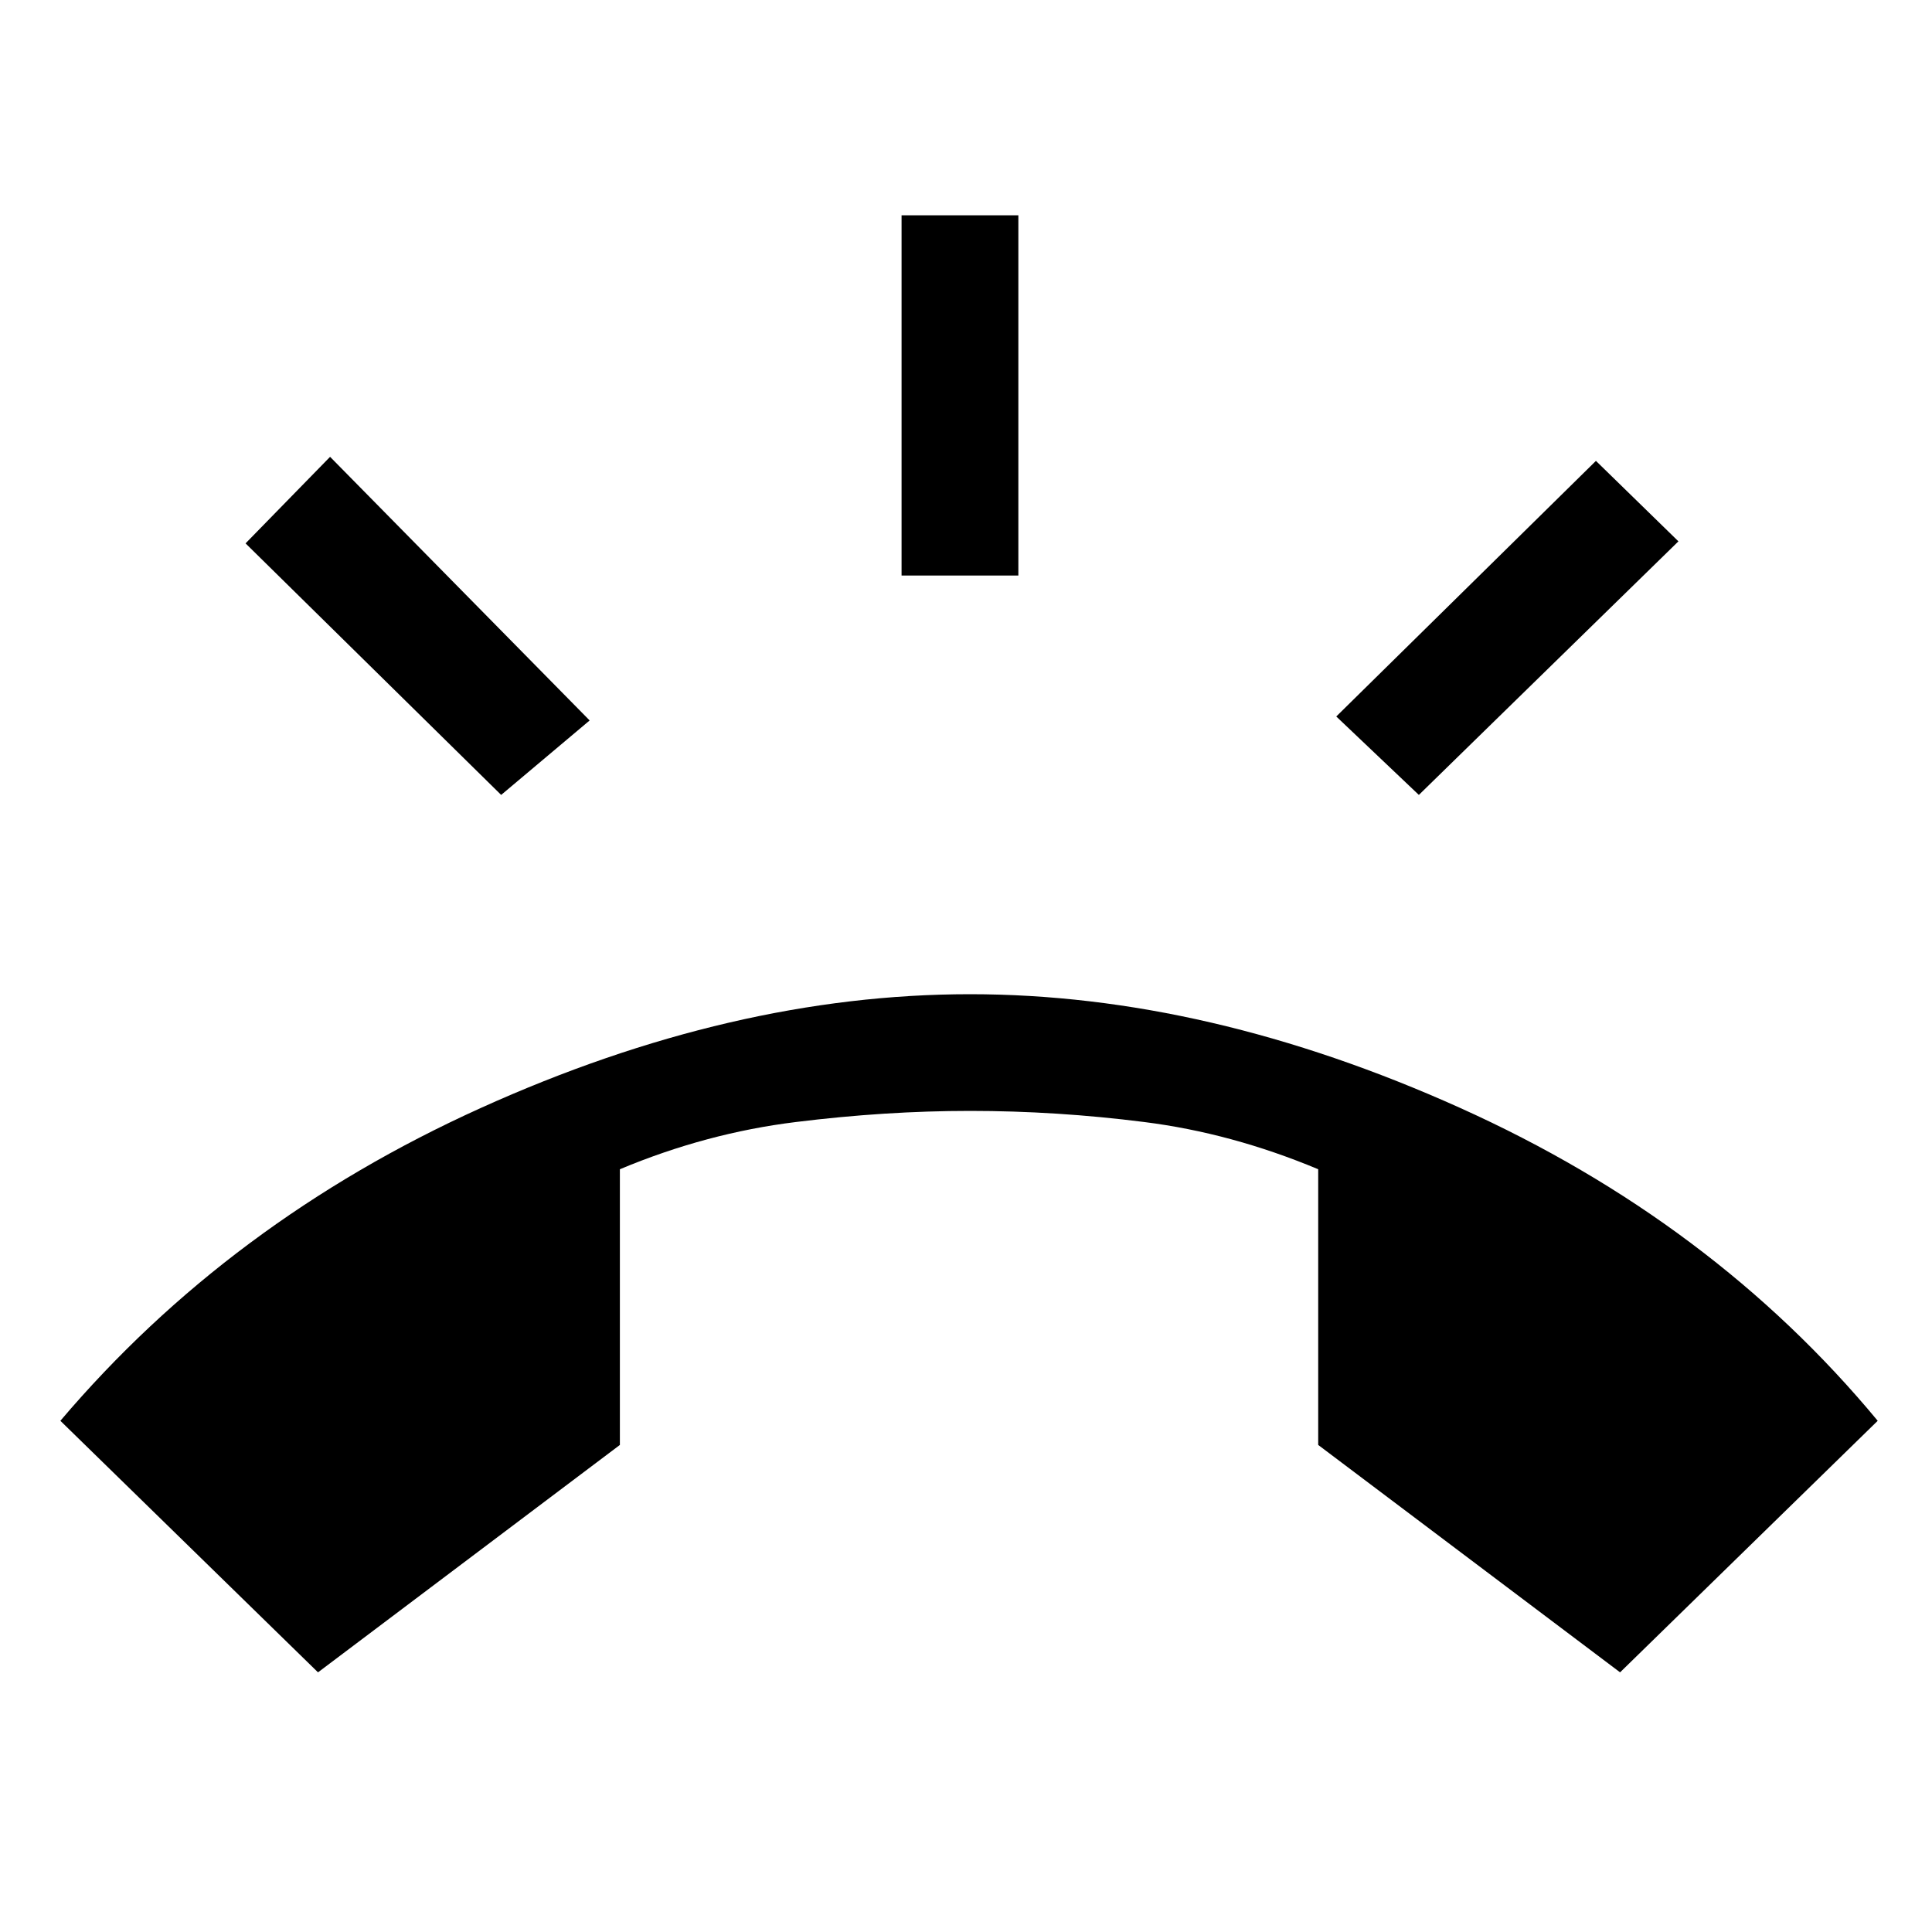 <svg xmlns="http://www.w3.org/2000/svg" height="20" width="20"><path d="M3.292 17.312 0.625 14.708Q2.375 12.646 4.979 11.469Q7.583 10.292 10.042 10.292Q12.5 10.292 15.115 11.469Q17.729 12.646 19.438 14.708L16.771 17.312L13.646 14.958V12.104Q12.75 11.729 11.844 11.615Q10.938 11.5 10.042 11.5Q9.167 11.5 8.24 11.615Q7.312 11.729 6.417 12.104V14.958ZM9.333 5.958V2.229H10.542V5.958ZM14.688 8.229 13.833 7.417 16.521 4.771 17.375 5.604ZM5.188 8.229 2.542 5.625 3.417 4.729 6.104 7.458Z"/></svg>